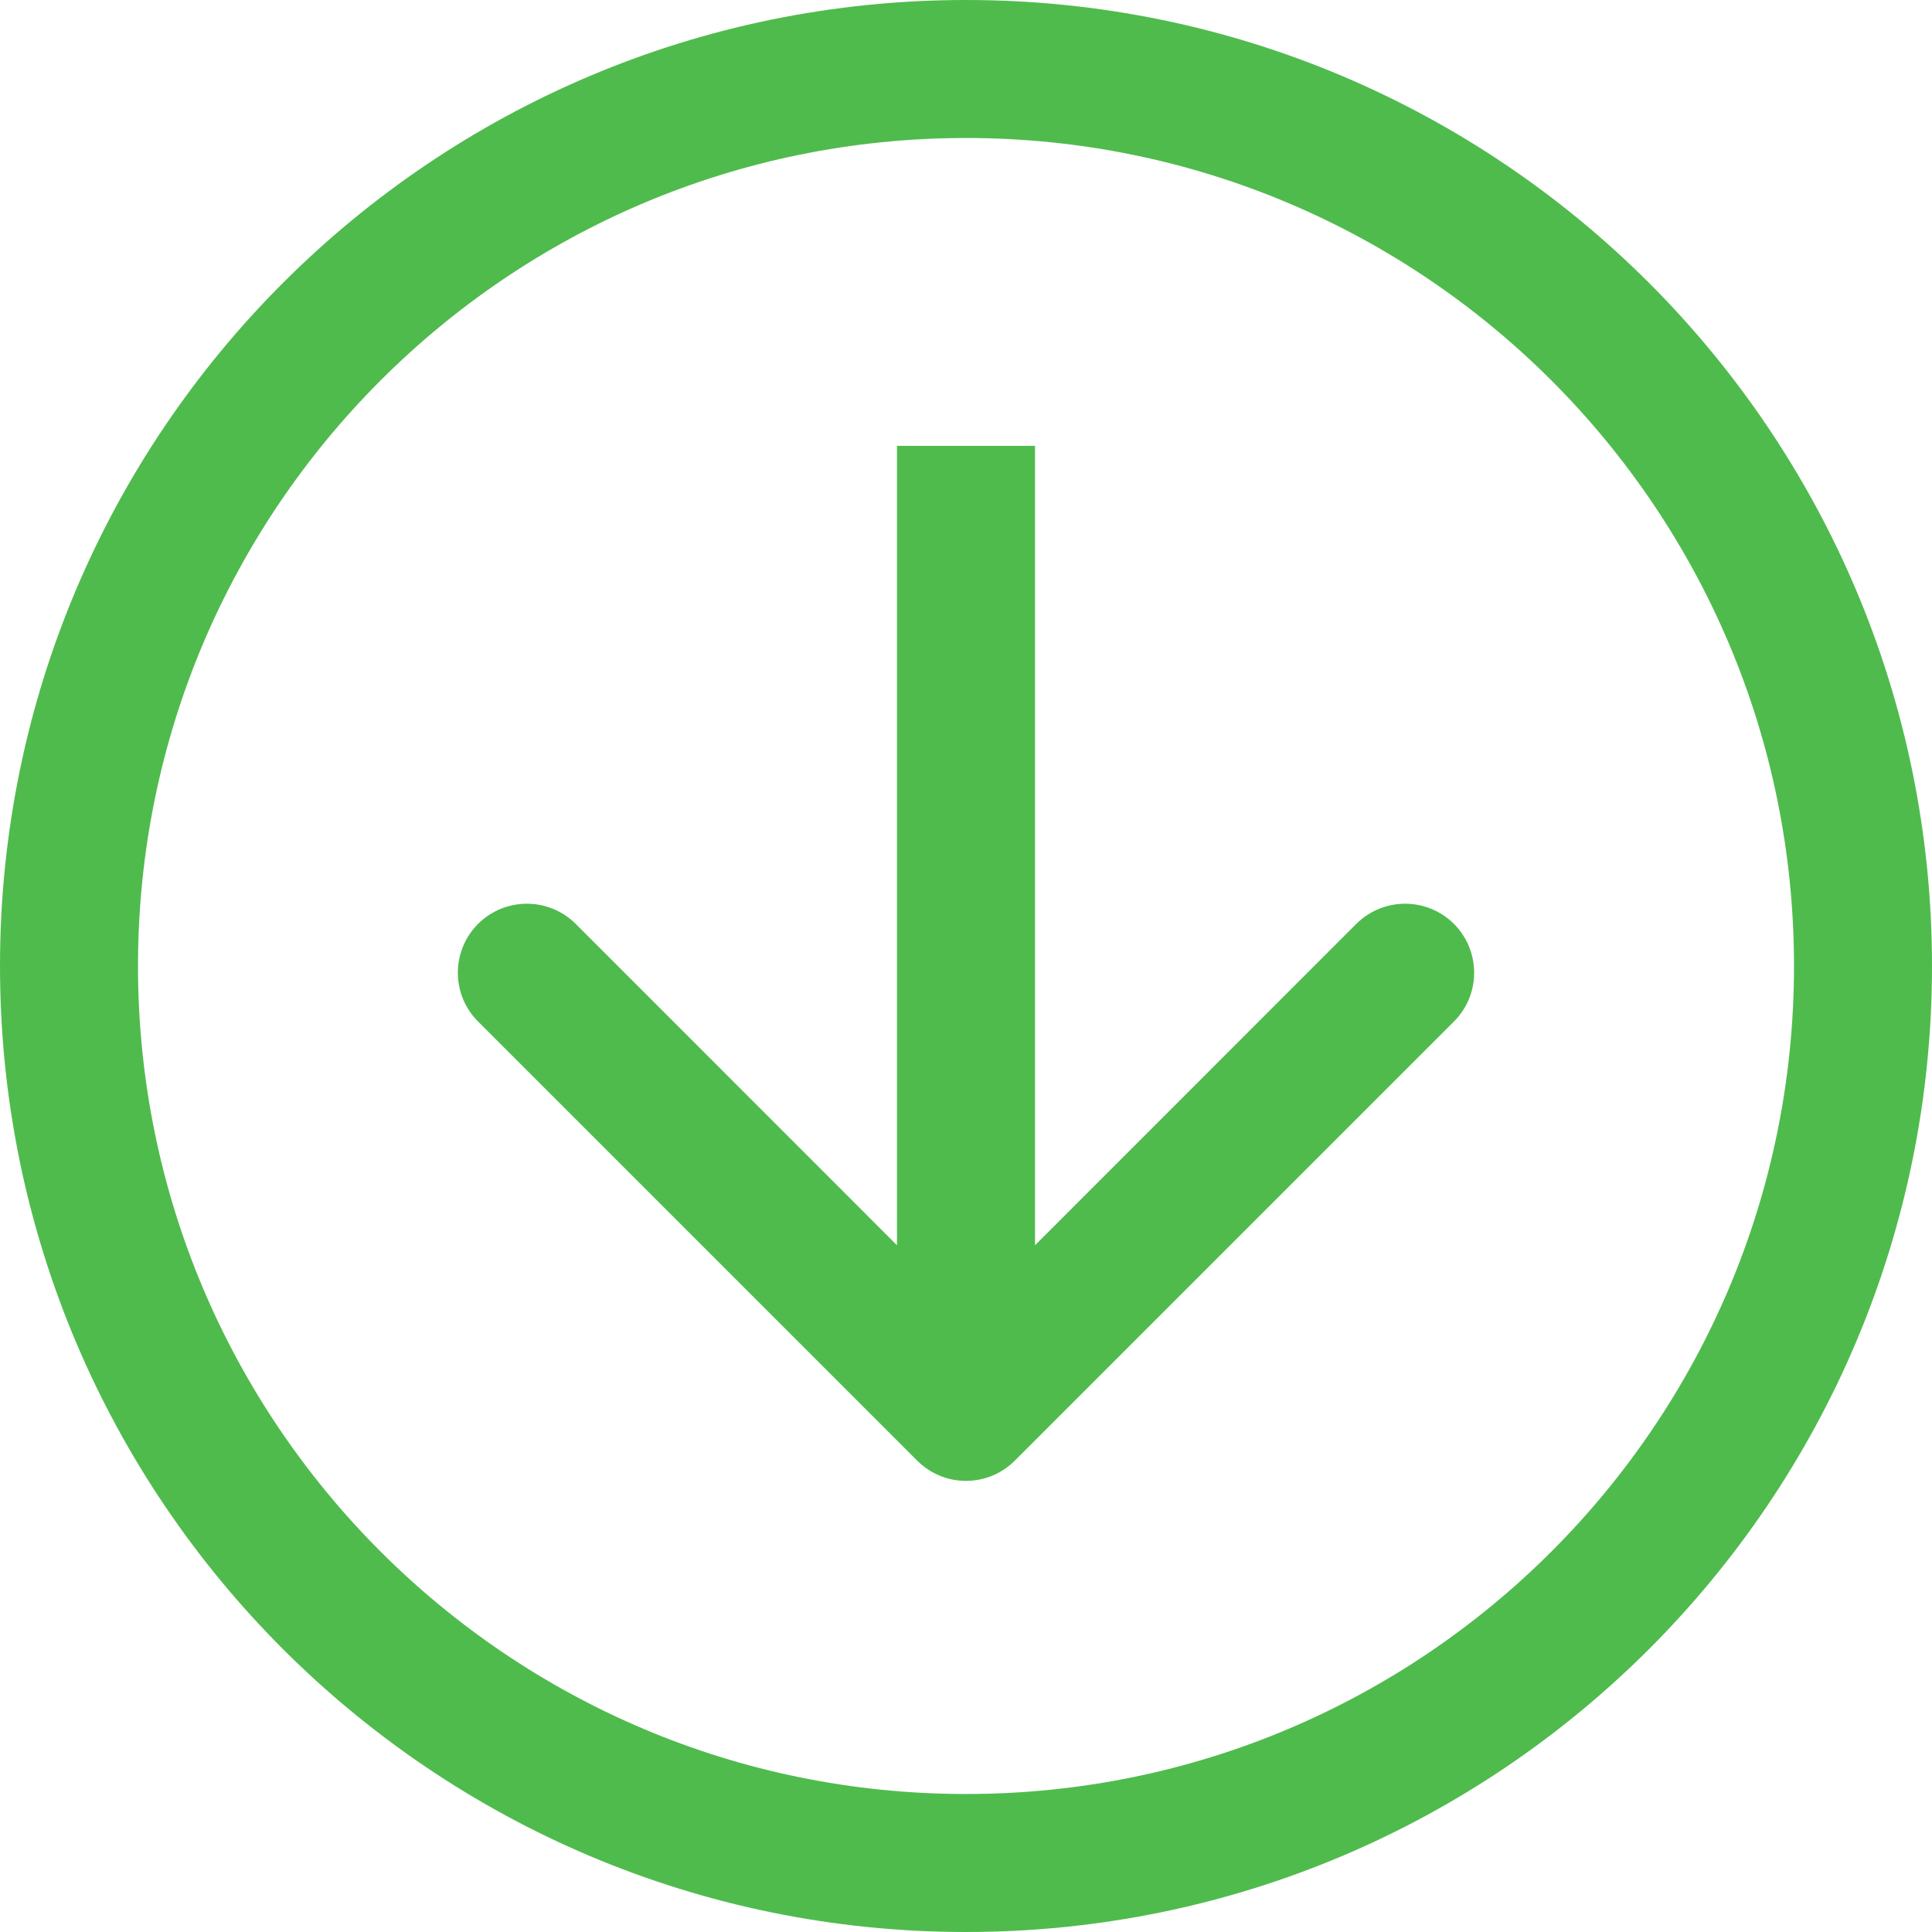 <svg width="14" height="14" viewBox="0 0 14 14" fill="none" xmlns="http://www.w3.org/2000/svg">
<path d="M13.5 7C13.5 10.59 10.59 13.5 7 13.5C3.41 13.5 0.5 10.59 0.5 7C0.5 3.41 3.41 0.5 7 0.5C10.59 0.5 13.5 3.41 13.5 7Z" stroke="#4FBB4D"/>
<path d="M6.646 10.584C6.842 10.78 7.158 10.78 7.354 10.584L10.536 7.402C10.731 7.207 10.731 6.891 10.536 6.695C10.34 6.5 10.024 6.5 9.828 6.695L7 9.524L4.172 6.695C3.976 6.5 3.66 6.5 3.464 6.695C3.269 6.891 3.269 7.207 3.464 7.402L6.646 10.584ZM6.5 3.231V10.231H7.5V3.231H6.5Z" fill="#4FBB4D"/>
</svg>
